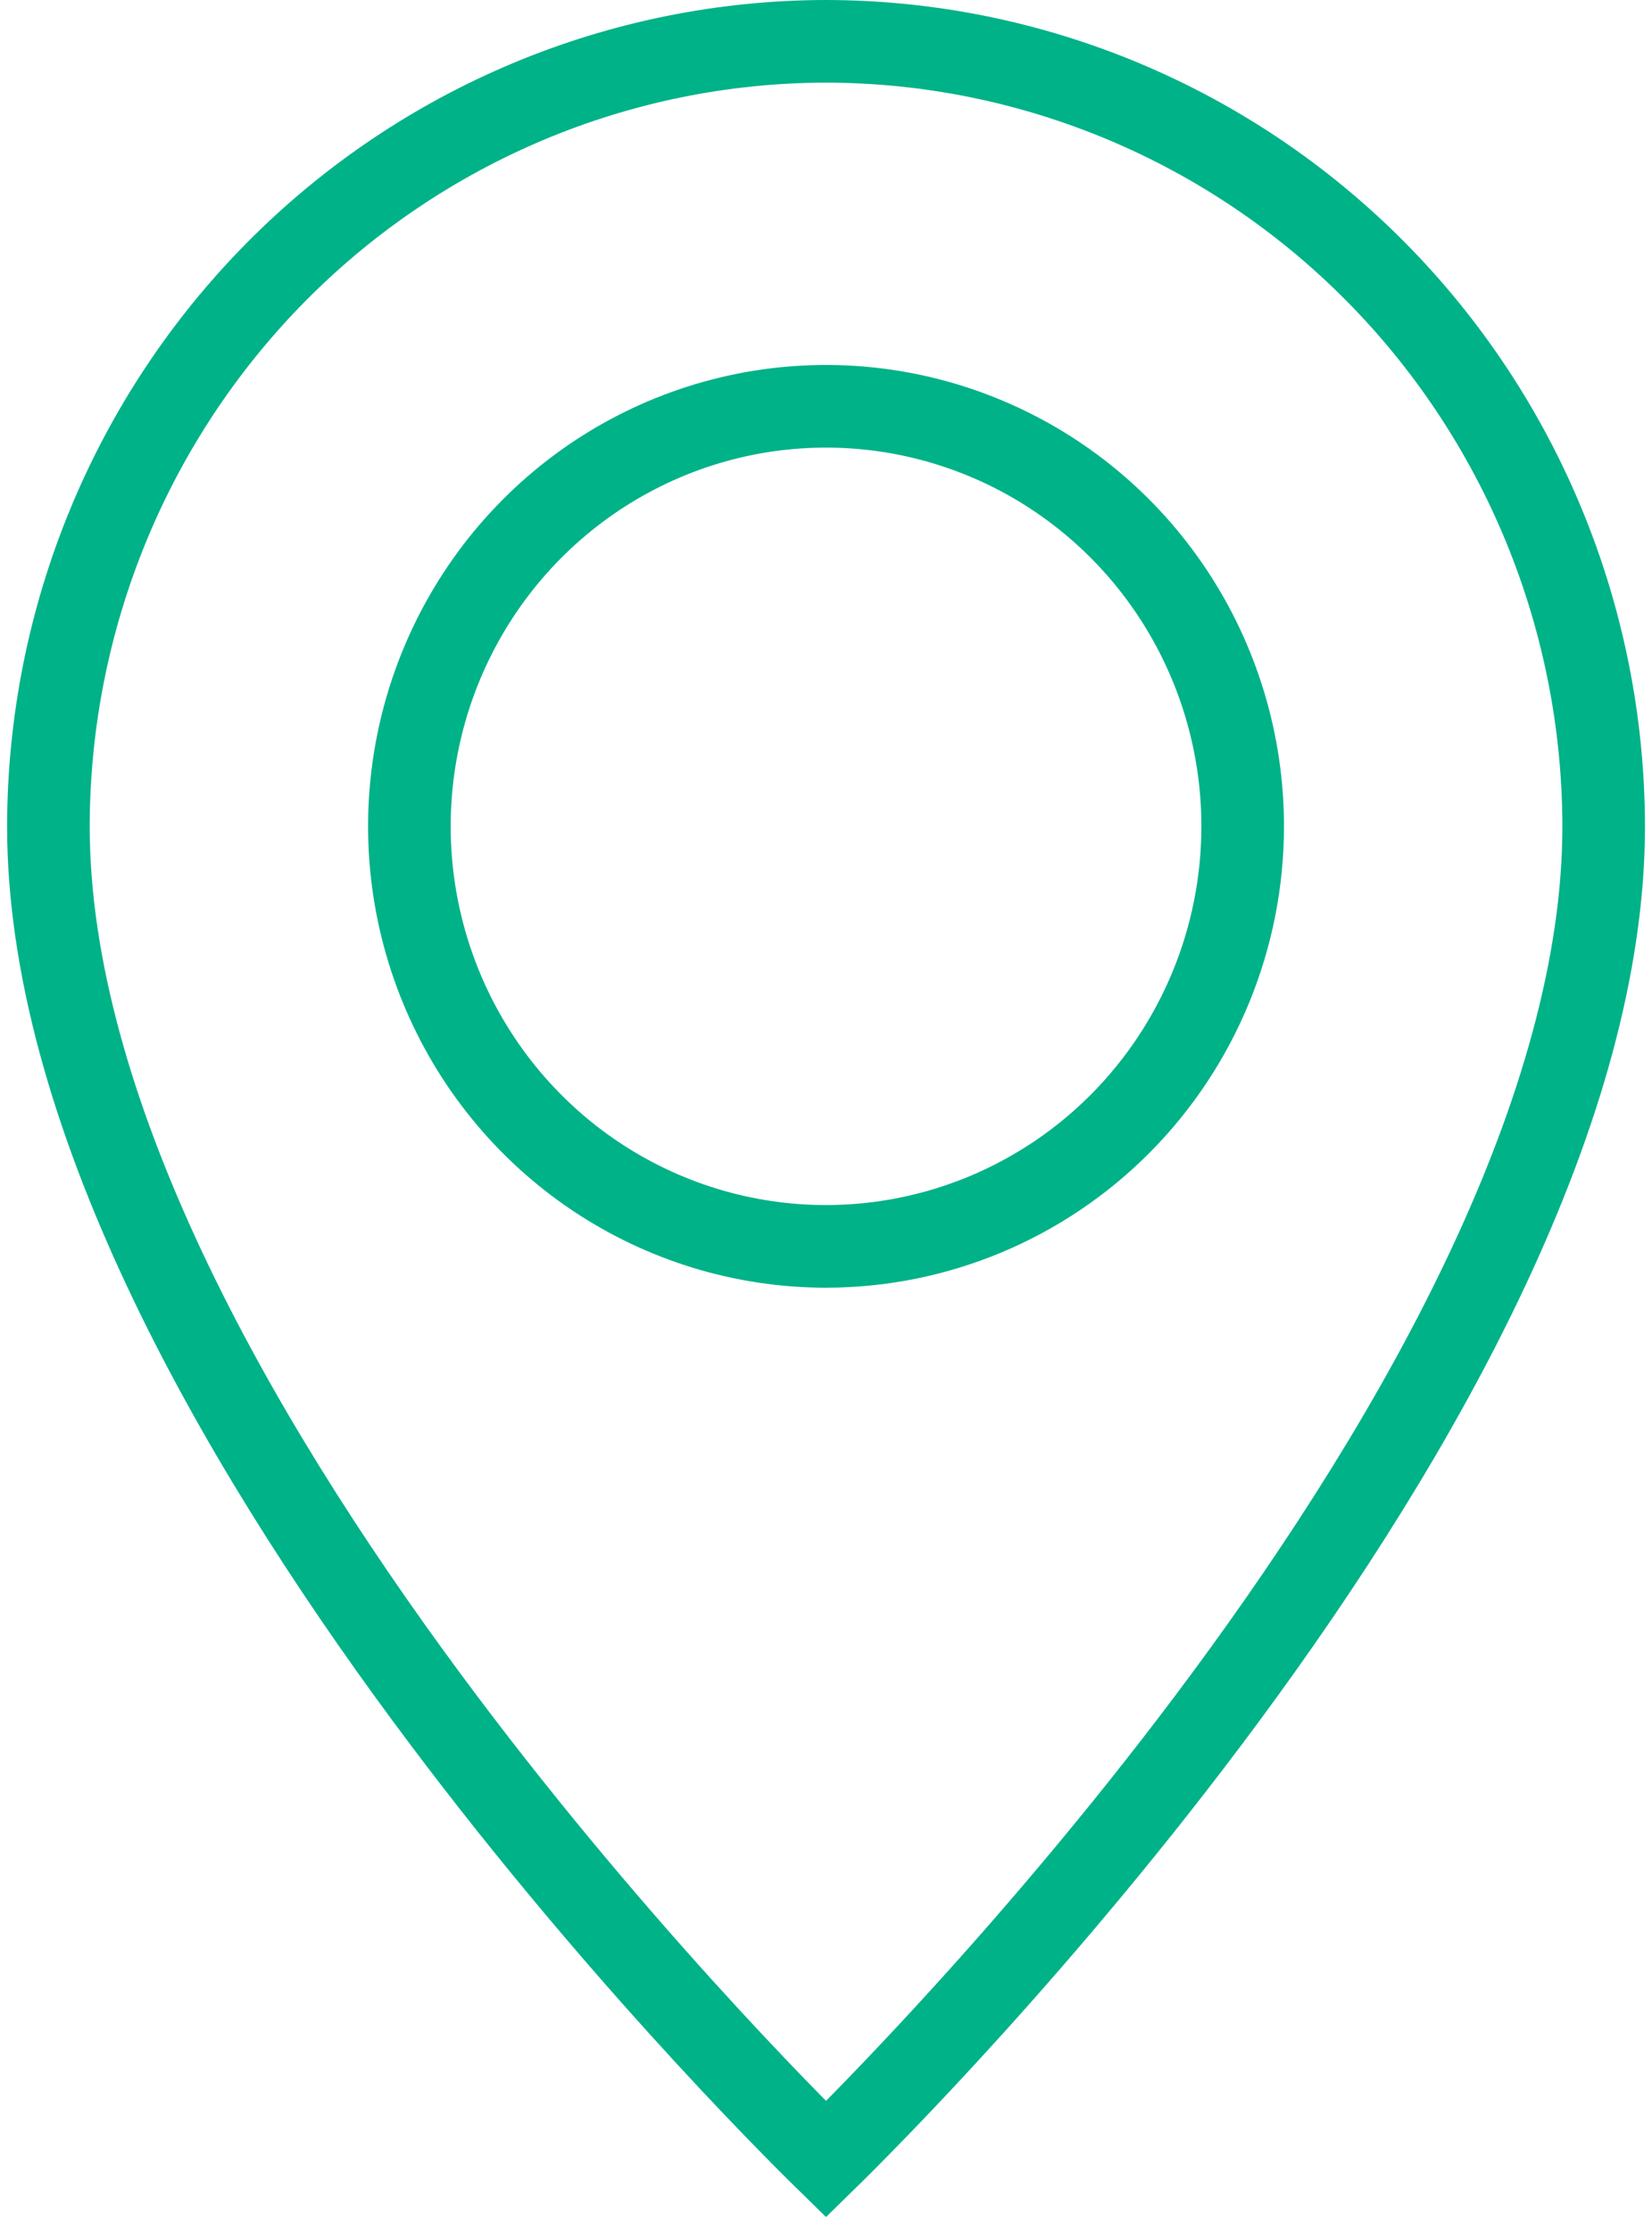 <svg width="60" height="81" viewBox="0 0 60 81" fill="none" xmlns="http://www.w3.org/2000/svg">
<path d="M30.001 1.5C37.485 1.511 44.661 4.514 49.956 9.855C55.253 15.197 58.235 22.443 58.245 30.004C58.245 35.084 56.605 40.581 54.039 46.049C51.478 51.507 48.037 56.847 44.536 61.587C37.98 70.463 31.292 77.131 30.001 78.394C28.711 77.131 22.023 70.463 15.467 61.587C11.966 56.847 8.525 51.507 5.964 46.049C3.398 40.58 1.758 35.083 1.758 30.003C1.768 22.442 4.75 15.197 10.046 9.855C15.342 4.514 22.518 1.511 30.001 1.5ZM30.001 45.252H30.002C34.019 45.25 37.868 43.639 40.704 40.779C43.54 37.918 45.132 34.042 45.134 30.003V30.002C45.134 26.988 44.248 24.041 42.587 21.534C40.926 19.026 38.563 17.07 35.797 15.914C33.03 14.758 29.985 14.455 27.047 15.044C24.109 15.634 21.412 17.088 19.297 19.222C17.181 21.356 15.742 24.073 15.159 27.029C14.576 29.985 14.875 33.049 16.019 35.834C17.163 38.619 19.101 41.002 21.589 42.679C24.078 44.356 27.006 45.252 30.001 45.252Z" stroke="#00B288" stroke-width="3"/>
</svg>
